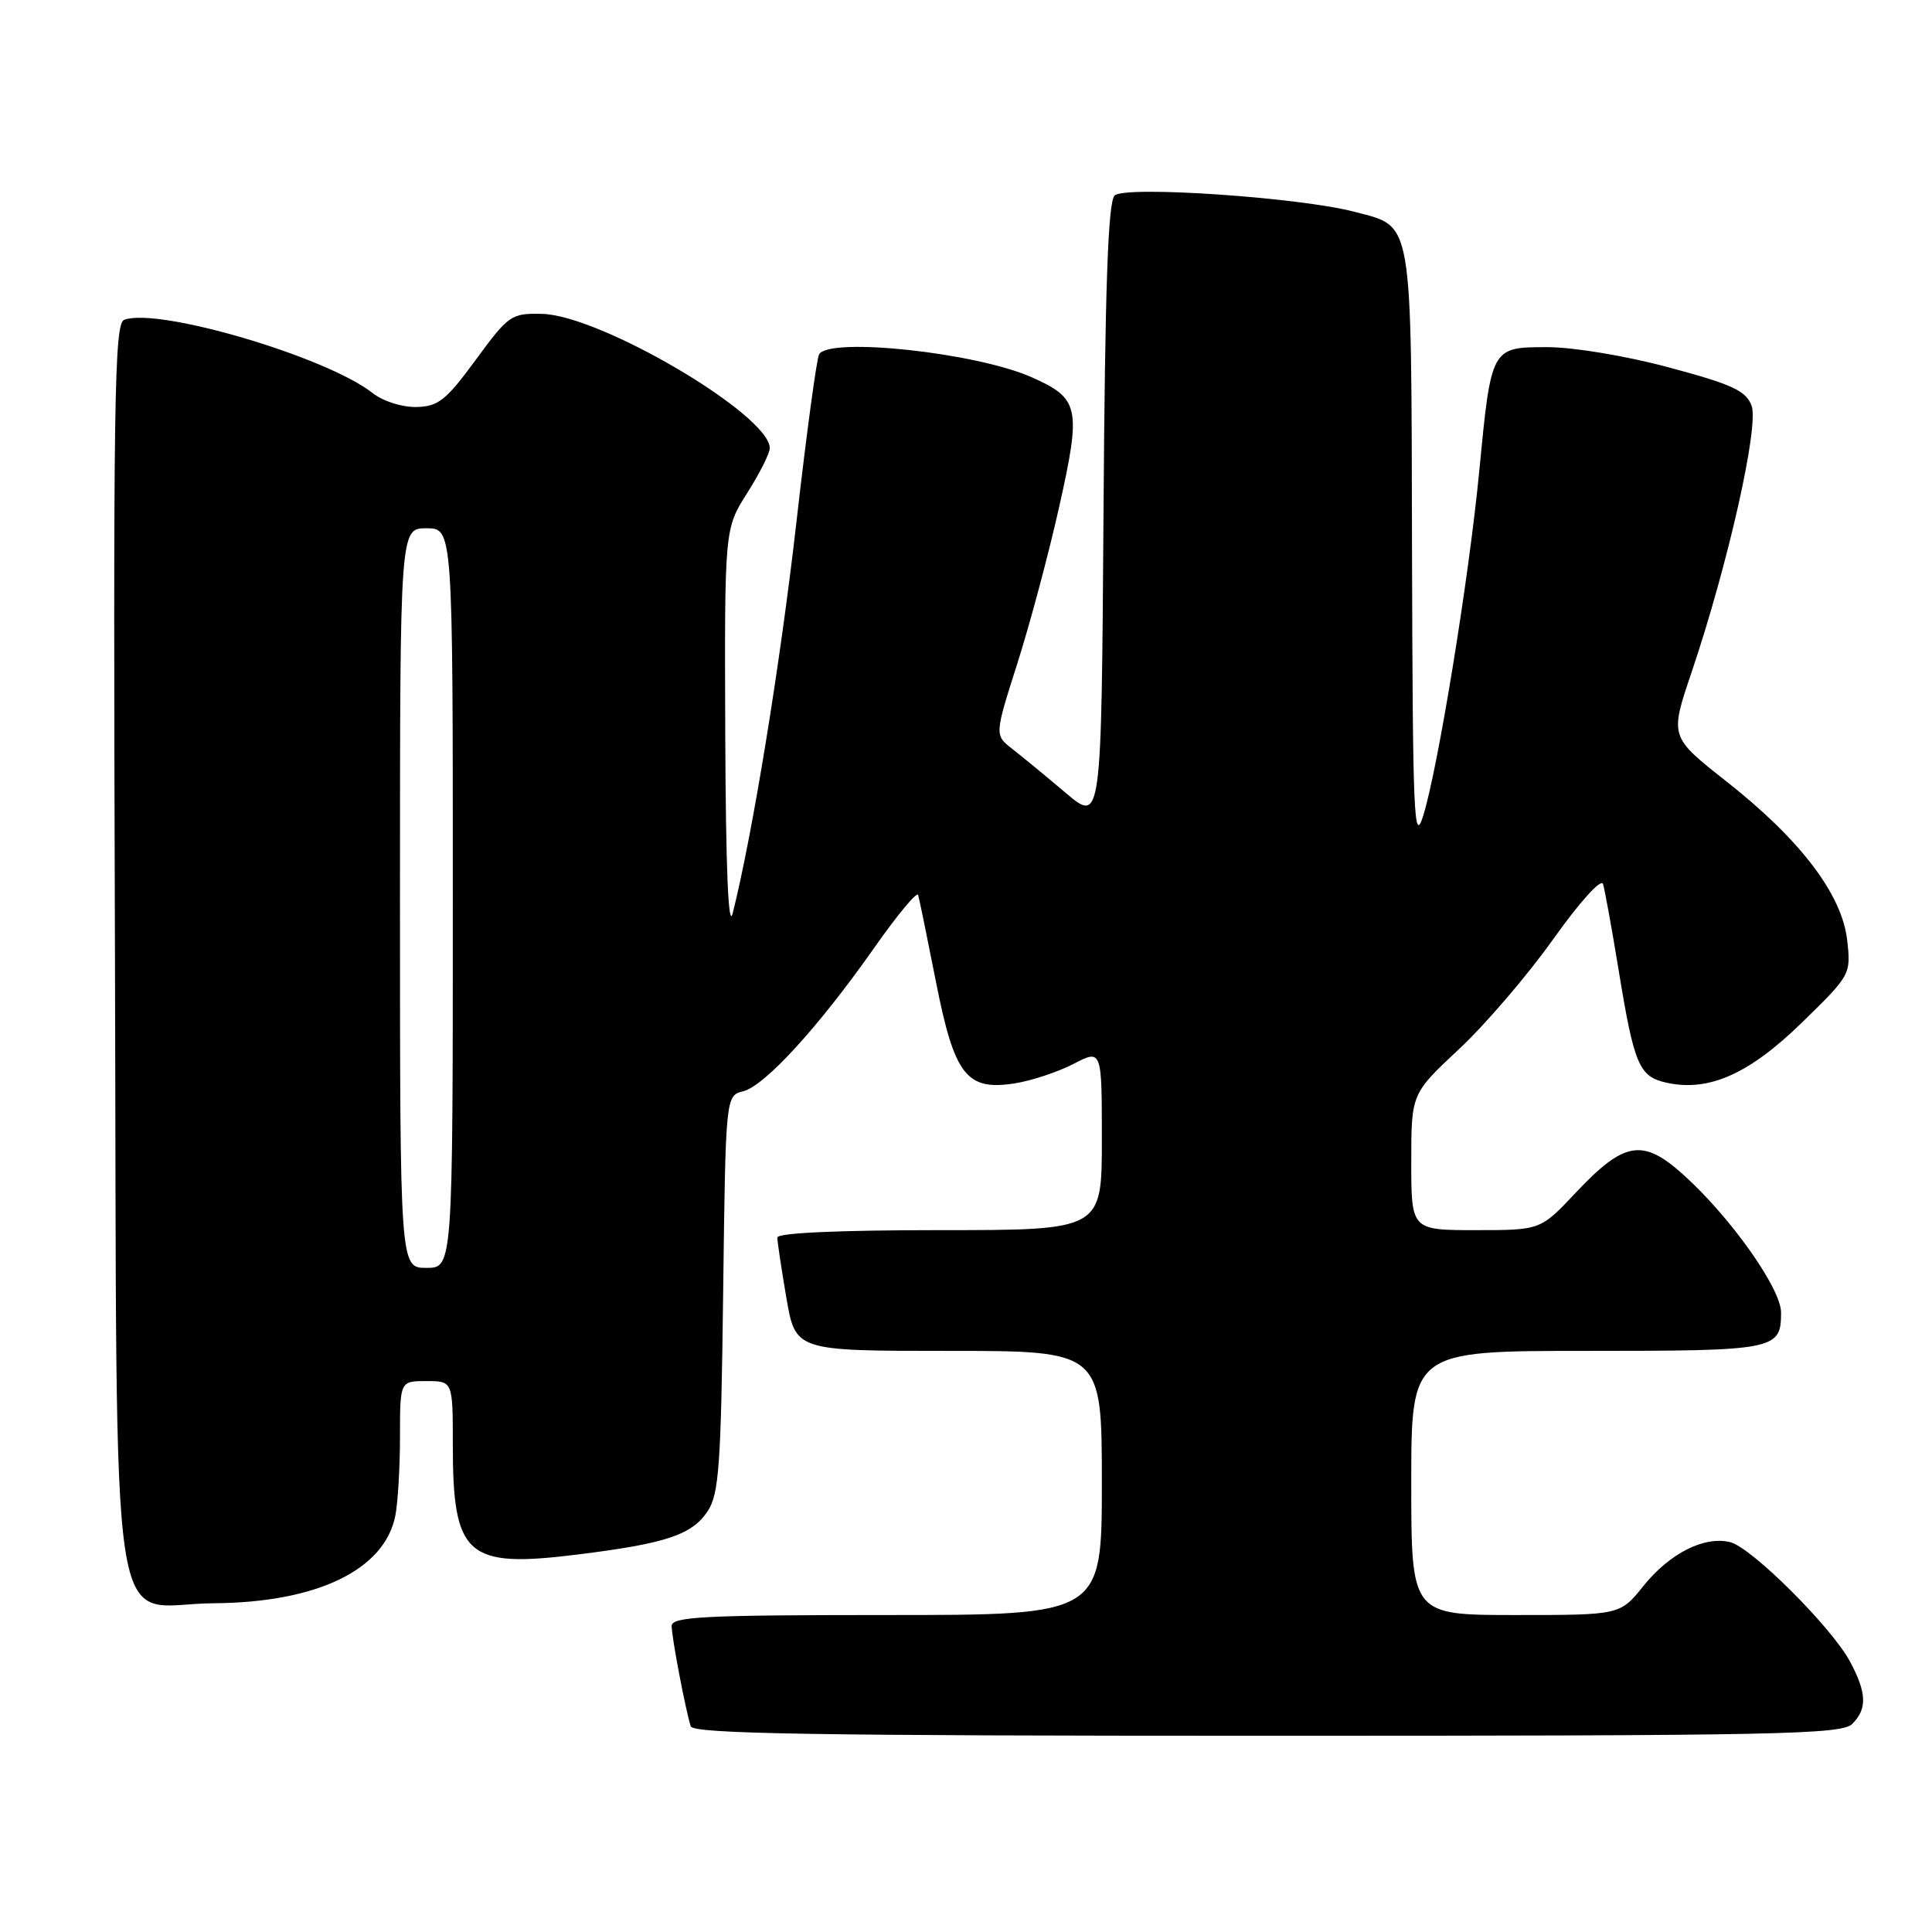 <?xml version="1.0" encoding="UTF-8" standalone="no"?>
<!DOCTYPE svg PUBLIC "-//W3C//DTD SVG 1.1//EN" "http://www.w3.org/Graphics/SVG/1.1/DTD/svg11.dtd" >
<svg xmlns="http://www.w3.org/2000/svg" xmlns:xlink="http://www.w3.org/1999/xlink" version="1.1" viewBox="0 0 256 256">
 <g >
 <path fill="currentColor"
d=" M 245.43 228.43 C 247.43 226.43 247.36 224.33 245.15 220.19 C 242.73 215.65 232.12 205.07 229.28 204.35 C 225.85 203.49 221.25 205.81 217.76 210.15 C 214.67 214.00 214.67 214.00 200.83 214.00 C 187.00 214.00 187.00 214.00 187.00 196.50 C 187.00 179.00 187.00 179.00 210.30 179.00 C 235.29 179.00 236.00 178.86 236.00 173.91 C 236.00 170.73 229.27 161.24 223.07 155.67 C 217.67 150.80 215.23 151.21 208.81 158.02 C 204.13 163.00 204.13 163.00 195.56 163.00 C 187.00 163.00 187.00 163.00 187.00 153.97 C 187.00 144.93 187.00 144.93 193.33 139.01 C 196.82 135.75 202.44 129.19 205.82 124.43 C 209.33 119.50 212.16 116.36 212.41 117.14 C 212.64 117.89 213.57 123.00 214.47 128.50 C 216.54 141.17 217.18 142.66 220.85 143.47 C 226.43 144.69 231.78 142.31 238.76 135.50 C 245.22 129.20 245.27 129.11 244.76 124.58 C 244.08 118.51 238.55 111.25 228.77 103.55 C 221.25 97.63 221.25 97.63 224.12 89.15 C 228.98 74.76 233.11 56.42 232.09 53.74 C 231.34 51.77 229.52 50.93 221.16 48.69 C 215.47 47.16 208.50 46.00 205.04 46.00 C 197.57 46.00 197.60 45.95 196.00 62.50 C 194.64 76.65 190.52 101.92 188.57 108.13 C 187.35 112.01 187.19 108.02 187.10 72.86 C 186.99 28.32 187.30 30.14 179.50 28.07 C 172.21 26.15 149.03 24.57 147.69 25.91 C 146.82 26.78 146.42 38.03 146.22 68.08 C 145.94 109.06 145.94 109.06 141.22 105.07 C 138.62 102.87 135.44 100.25 134.14 99.24 C 131.78 97.40 131.78 97.40 134.79 87.95 C 136.45 82.75 138.96 73.37 140.36 67.10 C 143.29 53.98 143.04 52.79 136.66 49.97 C 129.32 46.72 109.96 44.64 108.54 46.94 C 108.22 47.46 106.86 57.47 105.53 69.19 C 103.39 87.99 99.71 110.59 97.09 121.00 C 96.51 123.30 96.17 115.15 96.10 97.28 C 96.00 70.07 96.00 70.07 99.00 65.34 C 100.65 62.74 102.00 60.06 102.00 59.39 C 102.00 54.98 79.54 41.74 71.79 41.59 C 67.74 41.50 67.39 41.75 63.04 47.68 C 59.09 53.06 58.07 53.87 55.16 53.93 C 53.28 53.97 50.74 53.16 49.37 52.08 C 43.25 47.26 20.89 40.68 16.45 42.38 C 15.14 42.88 14.99 53.06 15.23 125.45 C 15.55 221.95 14.13 212.54 28.28 212.44 C 41.98 212.35 50.94 208.04 52.38 200.86 C 52.72 199.15 53.00 194.43 53.00 190.37 C 53.00 183.00 53.00 183.00 56.50 183.00 C 60.00 183.00 60.00 183.00 60.00 191.43 C 60.00 206.20 61.82 207.81 76.46 205.99 C 88.26 204.53 91.70 203.38 93.79 200.21 C 95.27 197.94 95.54 194.10 95.82 171.39 C 96.15 145.18 96.15 145.18 98.48 144.60 C 101.35 143.87 108.48 136.07 115.84 125.59 C 118.89 121.24 121.51 118.09 121.66 118.59 C 121.81 119.09 122.86 124.22 124.00 130.00 C 126.46 142.50 128.06 144.56 134.47 143.55 C 136.69 143.20 140.19 142.04 142.25 140.97 C 146.00 139.03 146.00 139.03 146.00 151.02 C 146.00 163.00 146.00 163.00 124.50 163.00 C 111.10 163.00 103.00 163.37 103.00 163.98 C 103.00 164.52 103.54 168.12 104.20 171.98 C 105.41 179.00 105.41 179.00 125.70 179.00 C 146.00 179.00 146.00 179.00 146.00 196.50 C 146.00 214.00 146.00 214.00 117.50 214.00 C 93.26 214.00 89.00 214.22 89.00 215.45 C 89.00 216.96 90.83 226.56 91.53 228.75 C 91.85 229.74 108.01 230.00 167.90 230.00 C 235.62 230.00 244.03 229.83 245.43 228.43 Z  M 53.00 119.00 C 53.00 70.00 53.00 70.00 56.50 70.00 C 60.00 70.00 60.00 70.00 60.00 119.00 C 60.00 168.00 60.00 168.00 56.50 168.00 C 53.00 168.00 53.00 168.00 53.00 119.00 Z "/>
</g>
</svg>